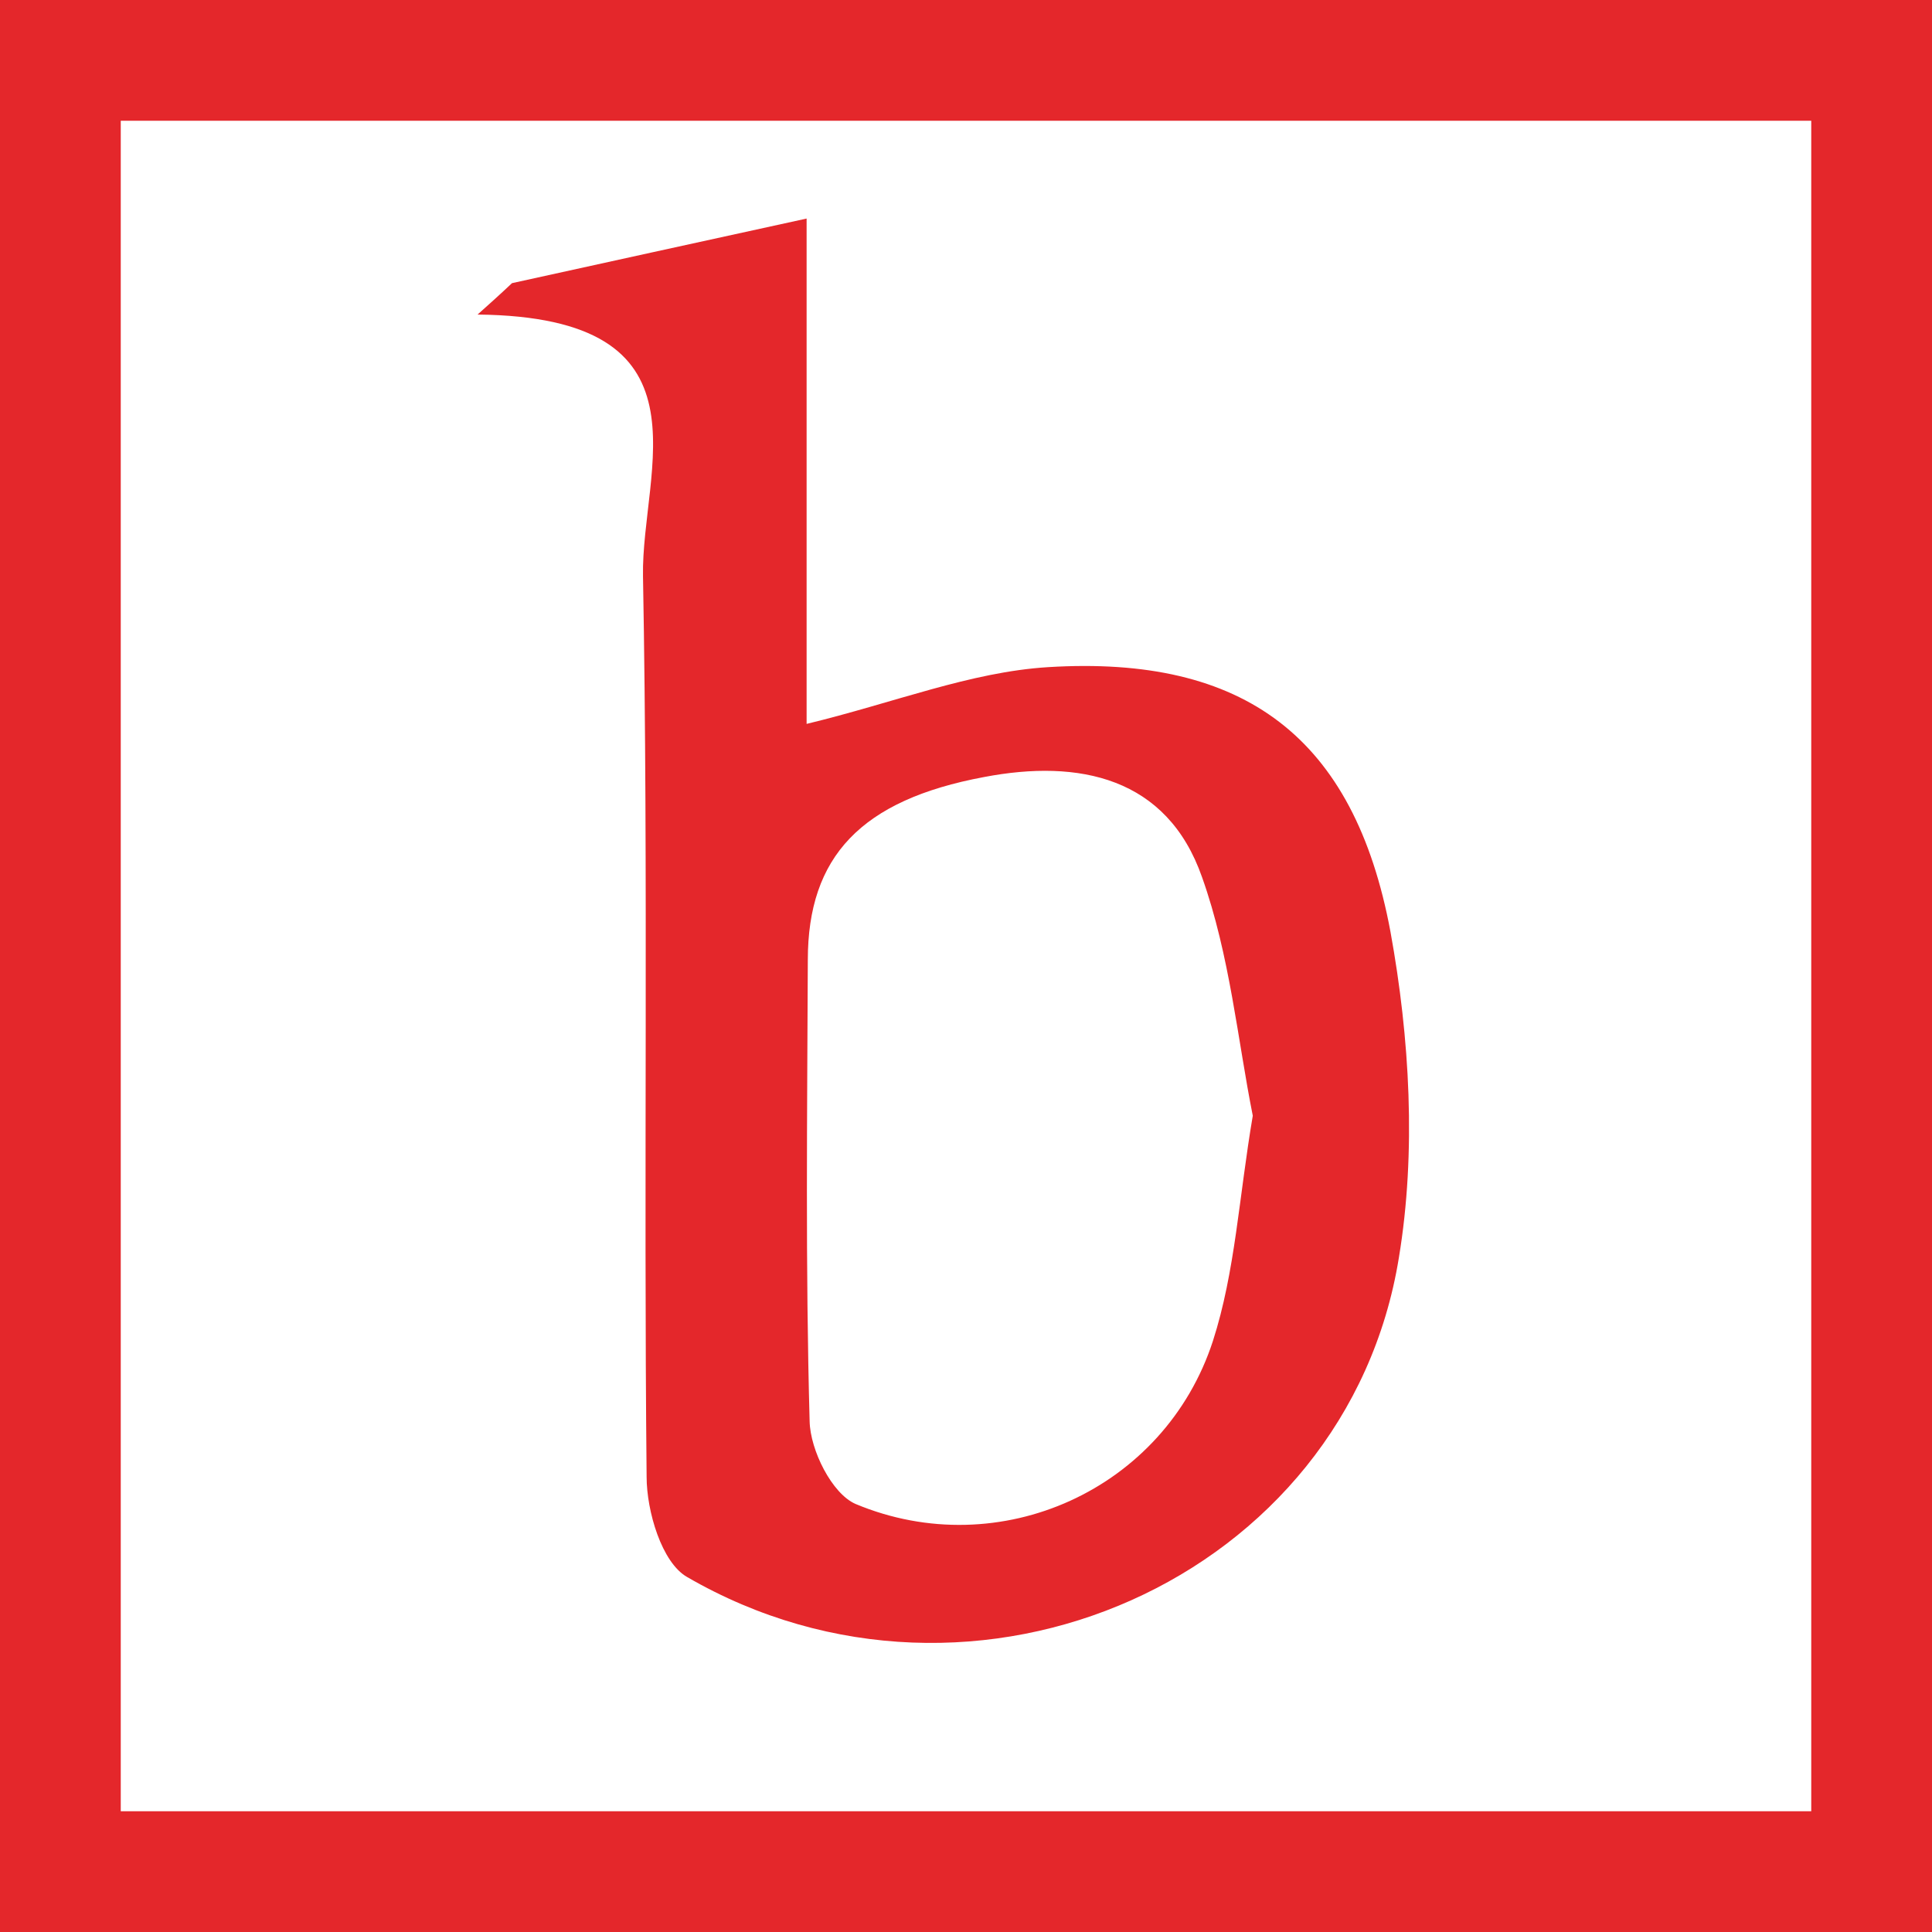 <?xml version="1.0" encoding="utf-8"?>
<!-- Generator: Adobe Illustrator 25.0.1, SVG Export Plug-In . SVG Version: 6.00 Build 0)  -->
<svg version="1.1" id="Capa_1" xmlns="http://www.w3.org/2000/svg" xmlns:xlink="http://www.w3.org/1999/xlink" x="0px" y="0px"
	 viewBox="0 0 32 32" style="enable-background:new 0 0 32 32;" xml:space="preserve">
<style type="text/css">
	.st0{fill:#E4272B;}
	.st1{fill:none;stroke:#E4272B;stroke-width:3;stroke-miterlimit:10;}
</style>
<path class="st0" d="M8.48,4.69c1.55-0.34,3.09-0.68,4.88-1.07c0,2.98,0,5.68,0,8.37c1.45-0.35,2.71-0.86,4-0.94
	c3.25-0.2,5.07,1.16,5.67,4.38c0.32,1.76,0.43,3.65,0.14,5.4c-0.86,5.32-7.03,8.05-11.79,5.29c-0.42-0.24-0.67-1.09-0.67-1.66
	c-0.05-4.97,0.03-9.95-0.06-14.92c-0.03-1.76,1.23-4.29-2.74-4.33C8.1,5.04,8.29,4.87,8.48,4.69z M20.75,18.48
	c-0.25-1.25-0.38-2.66-0.84-3.95c-0.58-1.66-2.04-1.96-3.61-1.66c-2.04,0.38-2.92,1.32-2.92,3.03c-0.01,2.55-0.04,5.09,0.03,7.64
	c0.01,0.48,0.37,1.2,0.76,1.37c2.39,1,5.12-0.24,5.92-2.7C20.46,21.06,20.52,19.83,20.75,18.48z"/>
<rect x="0.5" y="0.5" class="st1" width="31" height="31"/>
</svg>
